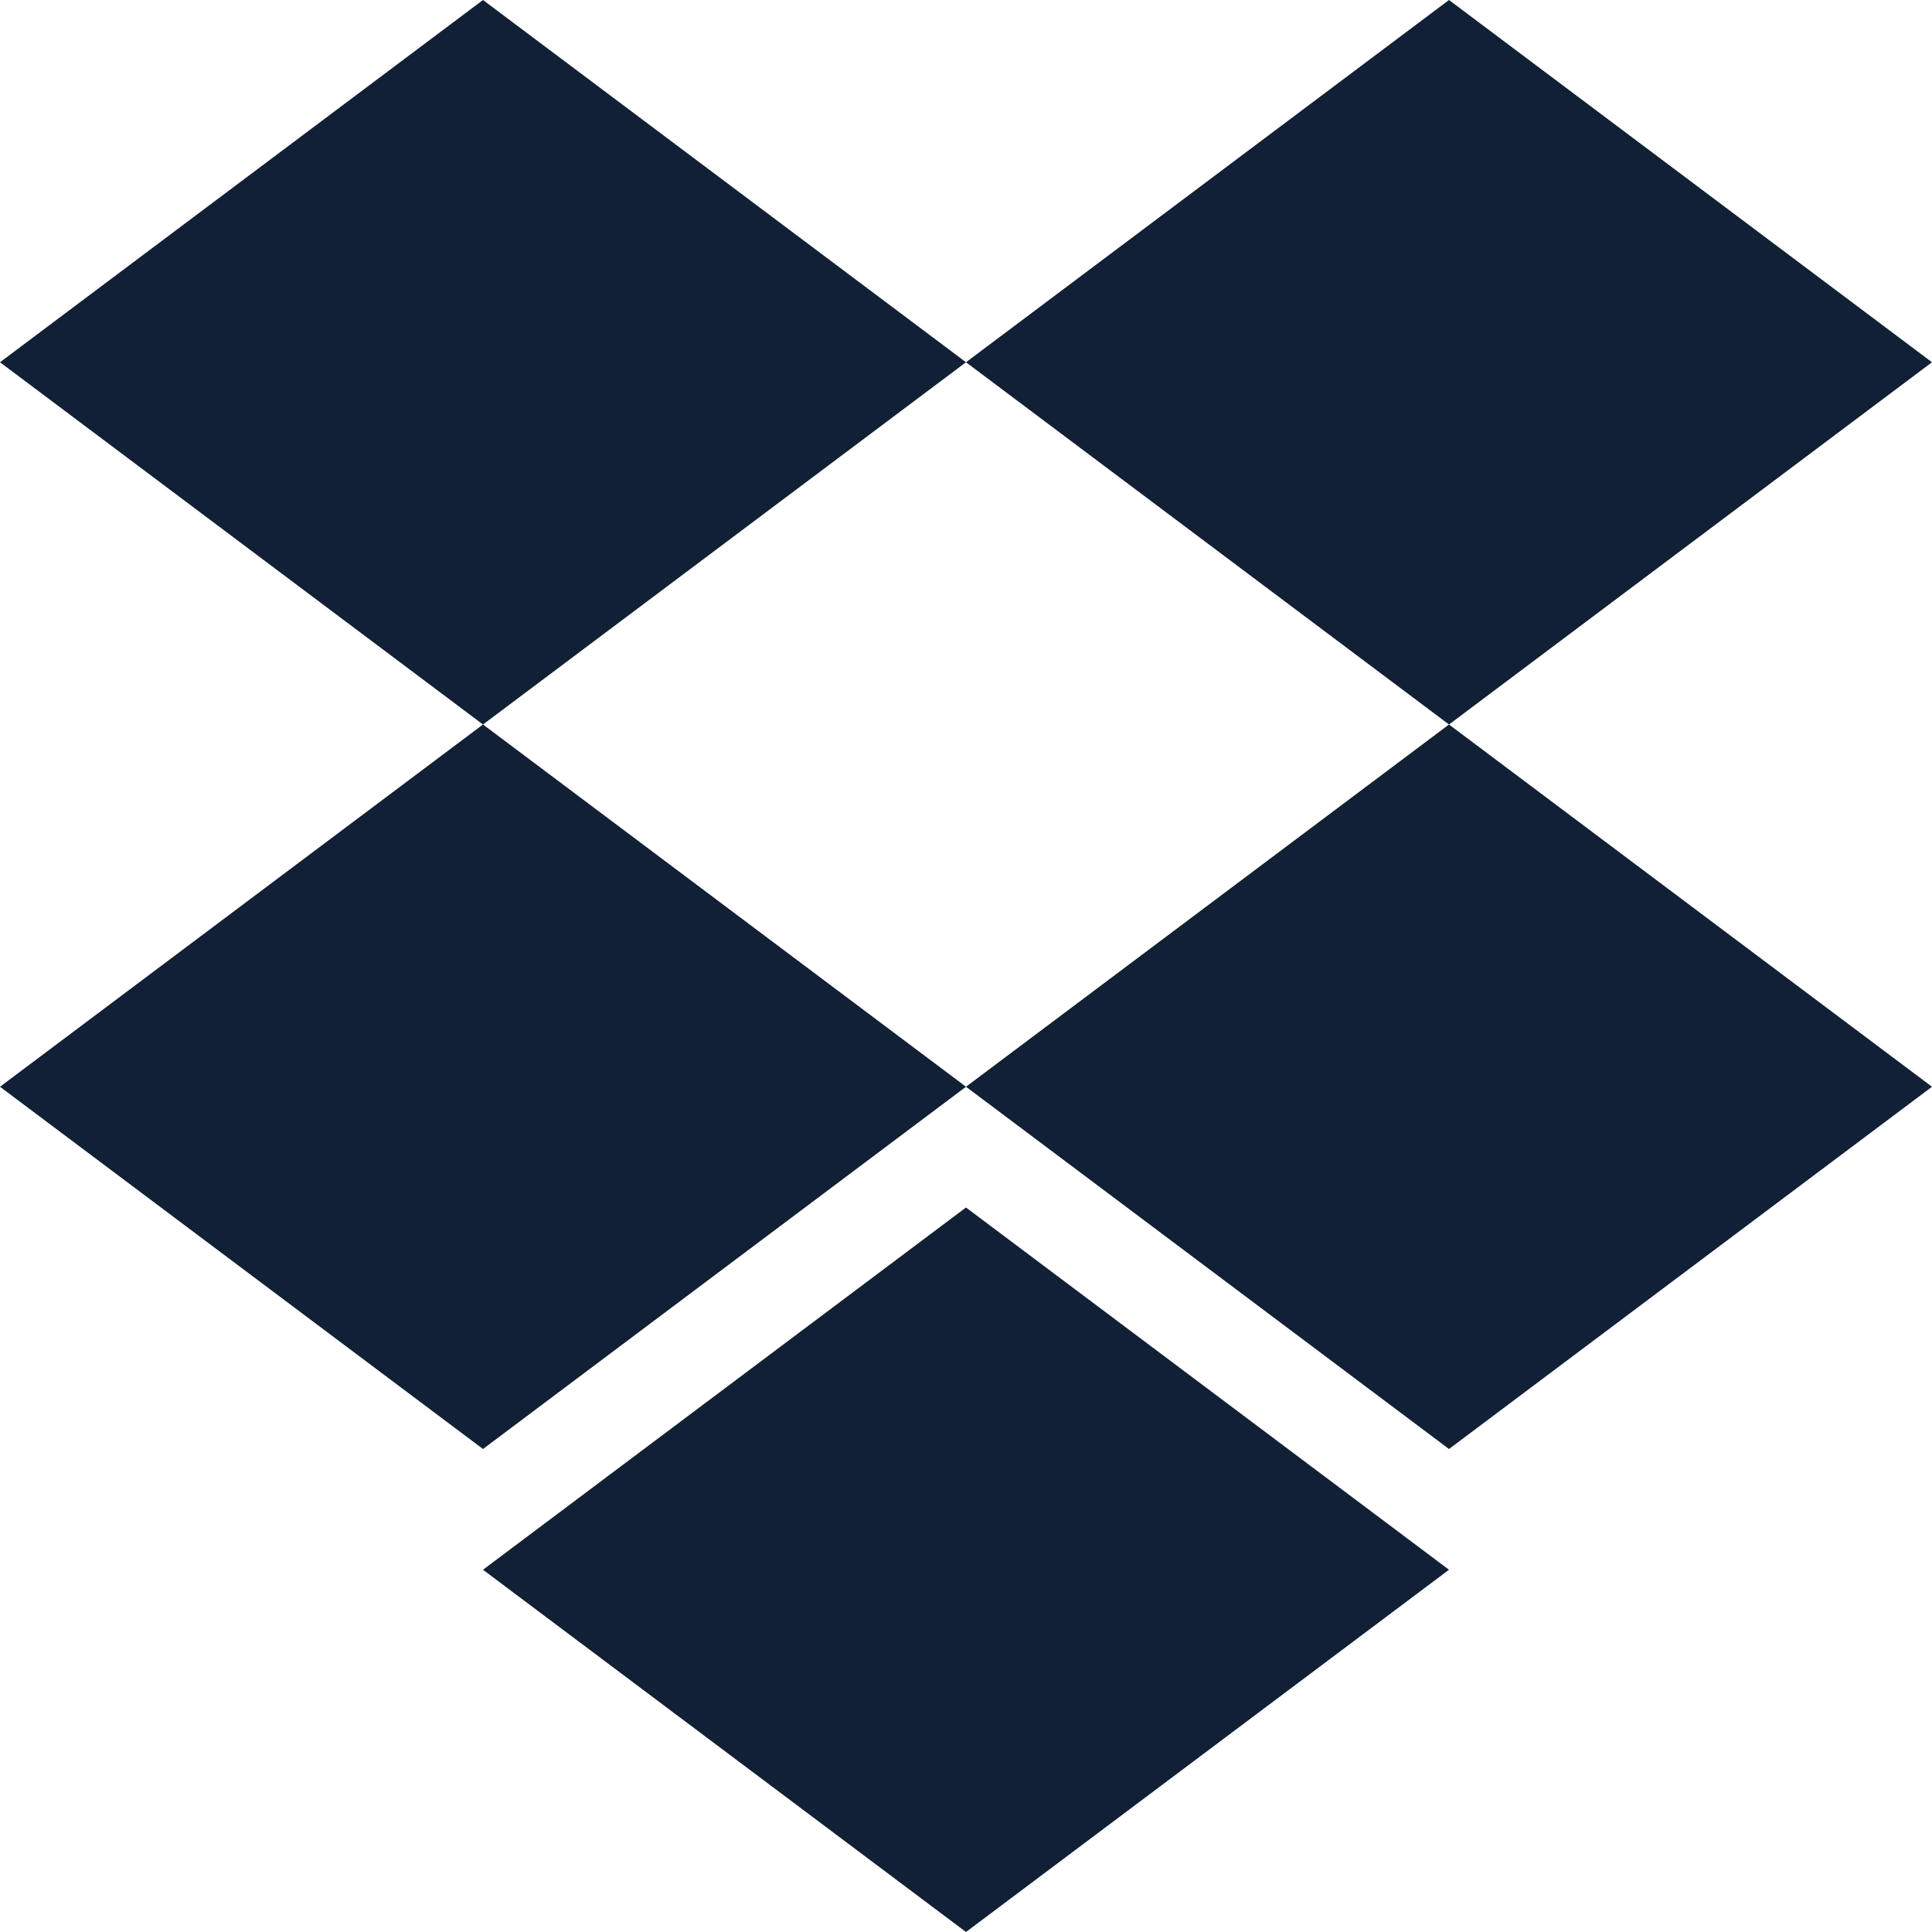 <svg 
    height="16" 
    viewBox="0 0 16 16" 
    width="16" 
    xmlns="http://www.w3.org/2000/svg">
    <defs id="defs2">
    <style
       type="text/css"
       id="current-color-scheme">
      .ColorScheme-Text {
        color:#122036;
      }
      </style>
    </defs>
    <path 
        d="m4 0-4 3 4 3 4-3zm4 3 4 3 4-3-4-3zm4 3-4 3 4 3 4-3zm-4 3-4-3-4 3 4 3zm0 1-4 3 4 3 4-3z" 
        fill="currentColor"
        style="fill:currentColor;fill-opacity:1;stroke:none"
        class="ColorScheme-Text"/>
</svg>

